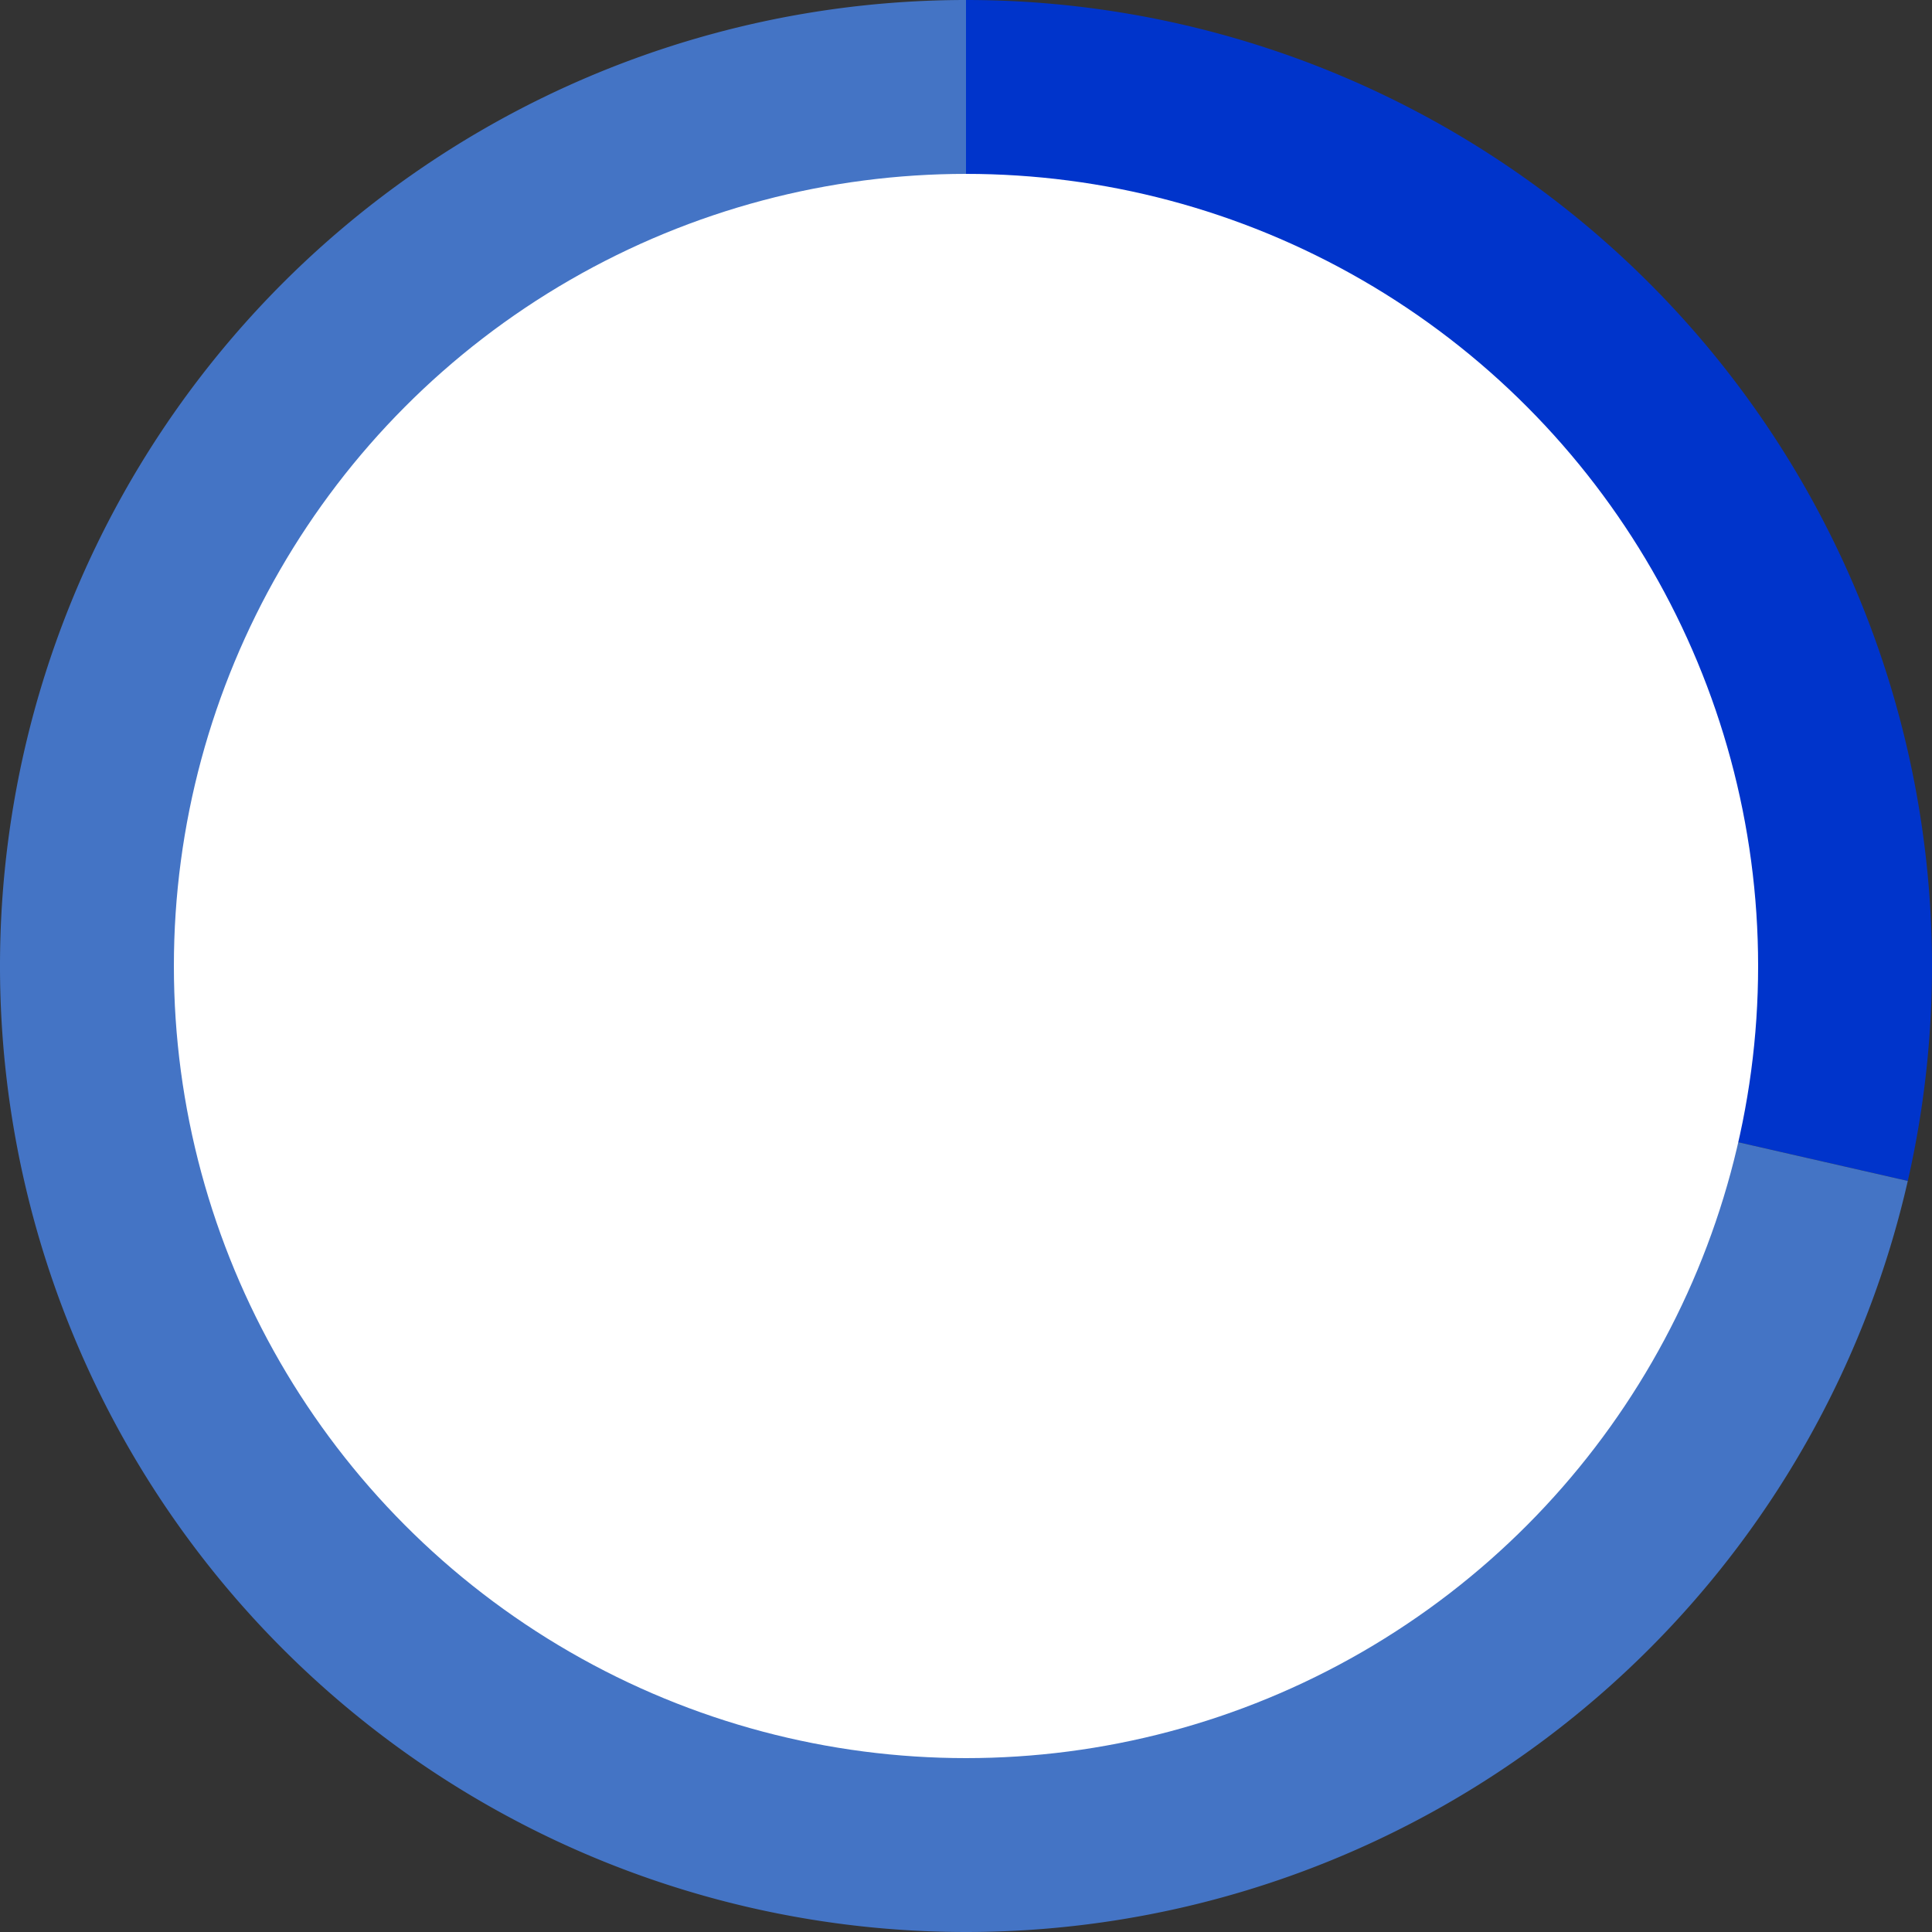 <svg width="300" height="300" viewBox="-100 -100 200 200" xmlns:xlink="http://www.w3.org/1999/xlink"><rect x="-100" y="-100" width="200" height="200" fill="#333333" stroke="none"/><g transform="rotate(-90)"><path class="slice0" d="M0,0 L100,0 A100,100 0 0,1 -22.252,97.493 Z" fill="#0034cb"></path><path class="slice1" d="M0,0 L-22.252,97.493 A100,100 0 1,1 100,-2.4492935982947064e-14 Z" fill="#4474c5"></path></g><circle r="82" cx="0" cy="0" fill="white"></circle></svg>